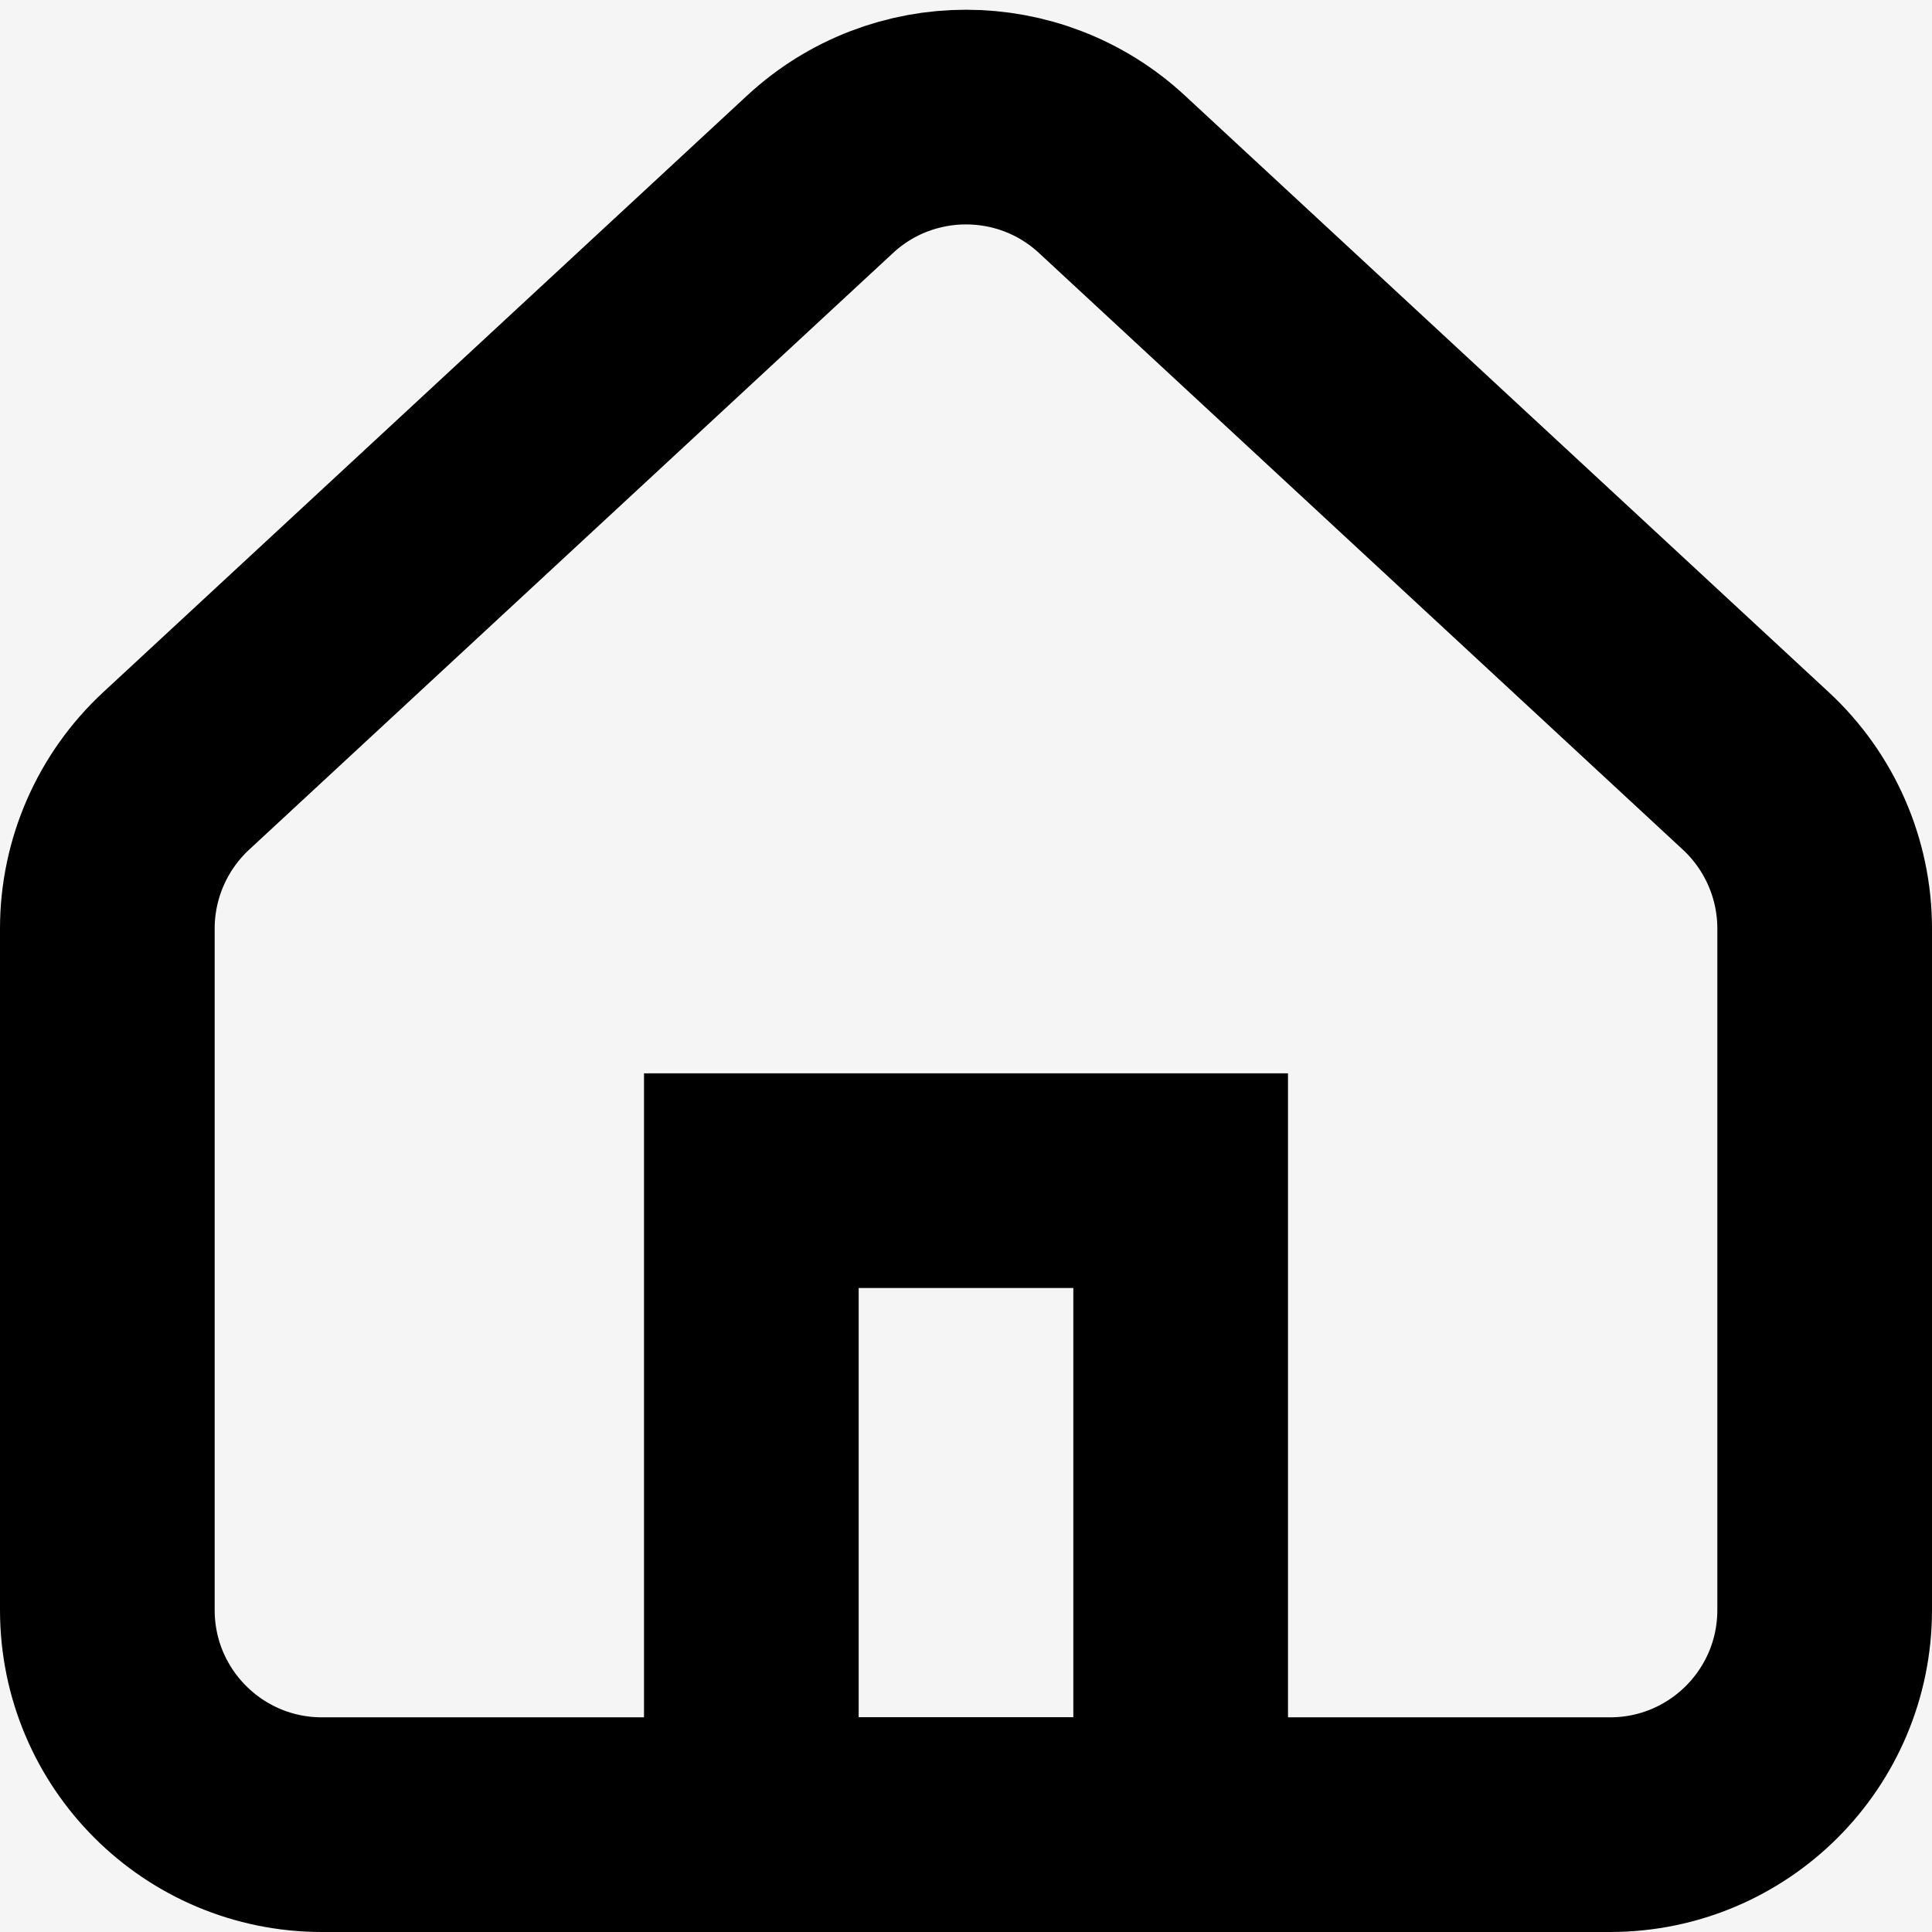 <svg width="18" height="18" viewBox="0 0 18 18" fill="none" xmlns="http://www.w3.org/2000/svg">
<rect width="18" height="18" fill="#F5F5F5"/>
<path d="M1.64 7.184L7.64 1.624C8.407 0.913 9.593 0.913 10.36 1.624L16.36 7.184C16.768 7.563 17 8.095 17 8.651V15C17 16.105 16.105 17 15 17H3C1.895 17 1 16.105 1 15V8.651C1 8.095 1.232 7.563 1.64 7.184Z" stroke="black" stroke-width="2"/>
<rect x="7" y="11" width="4" height="6" stroke="black" stroke-width="2"/>
</svg>
